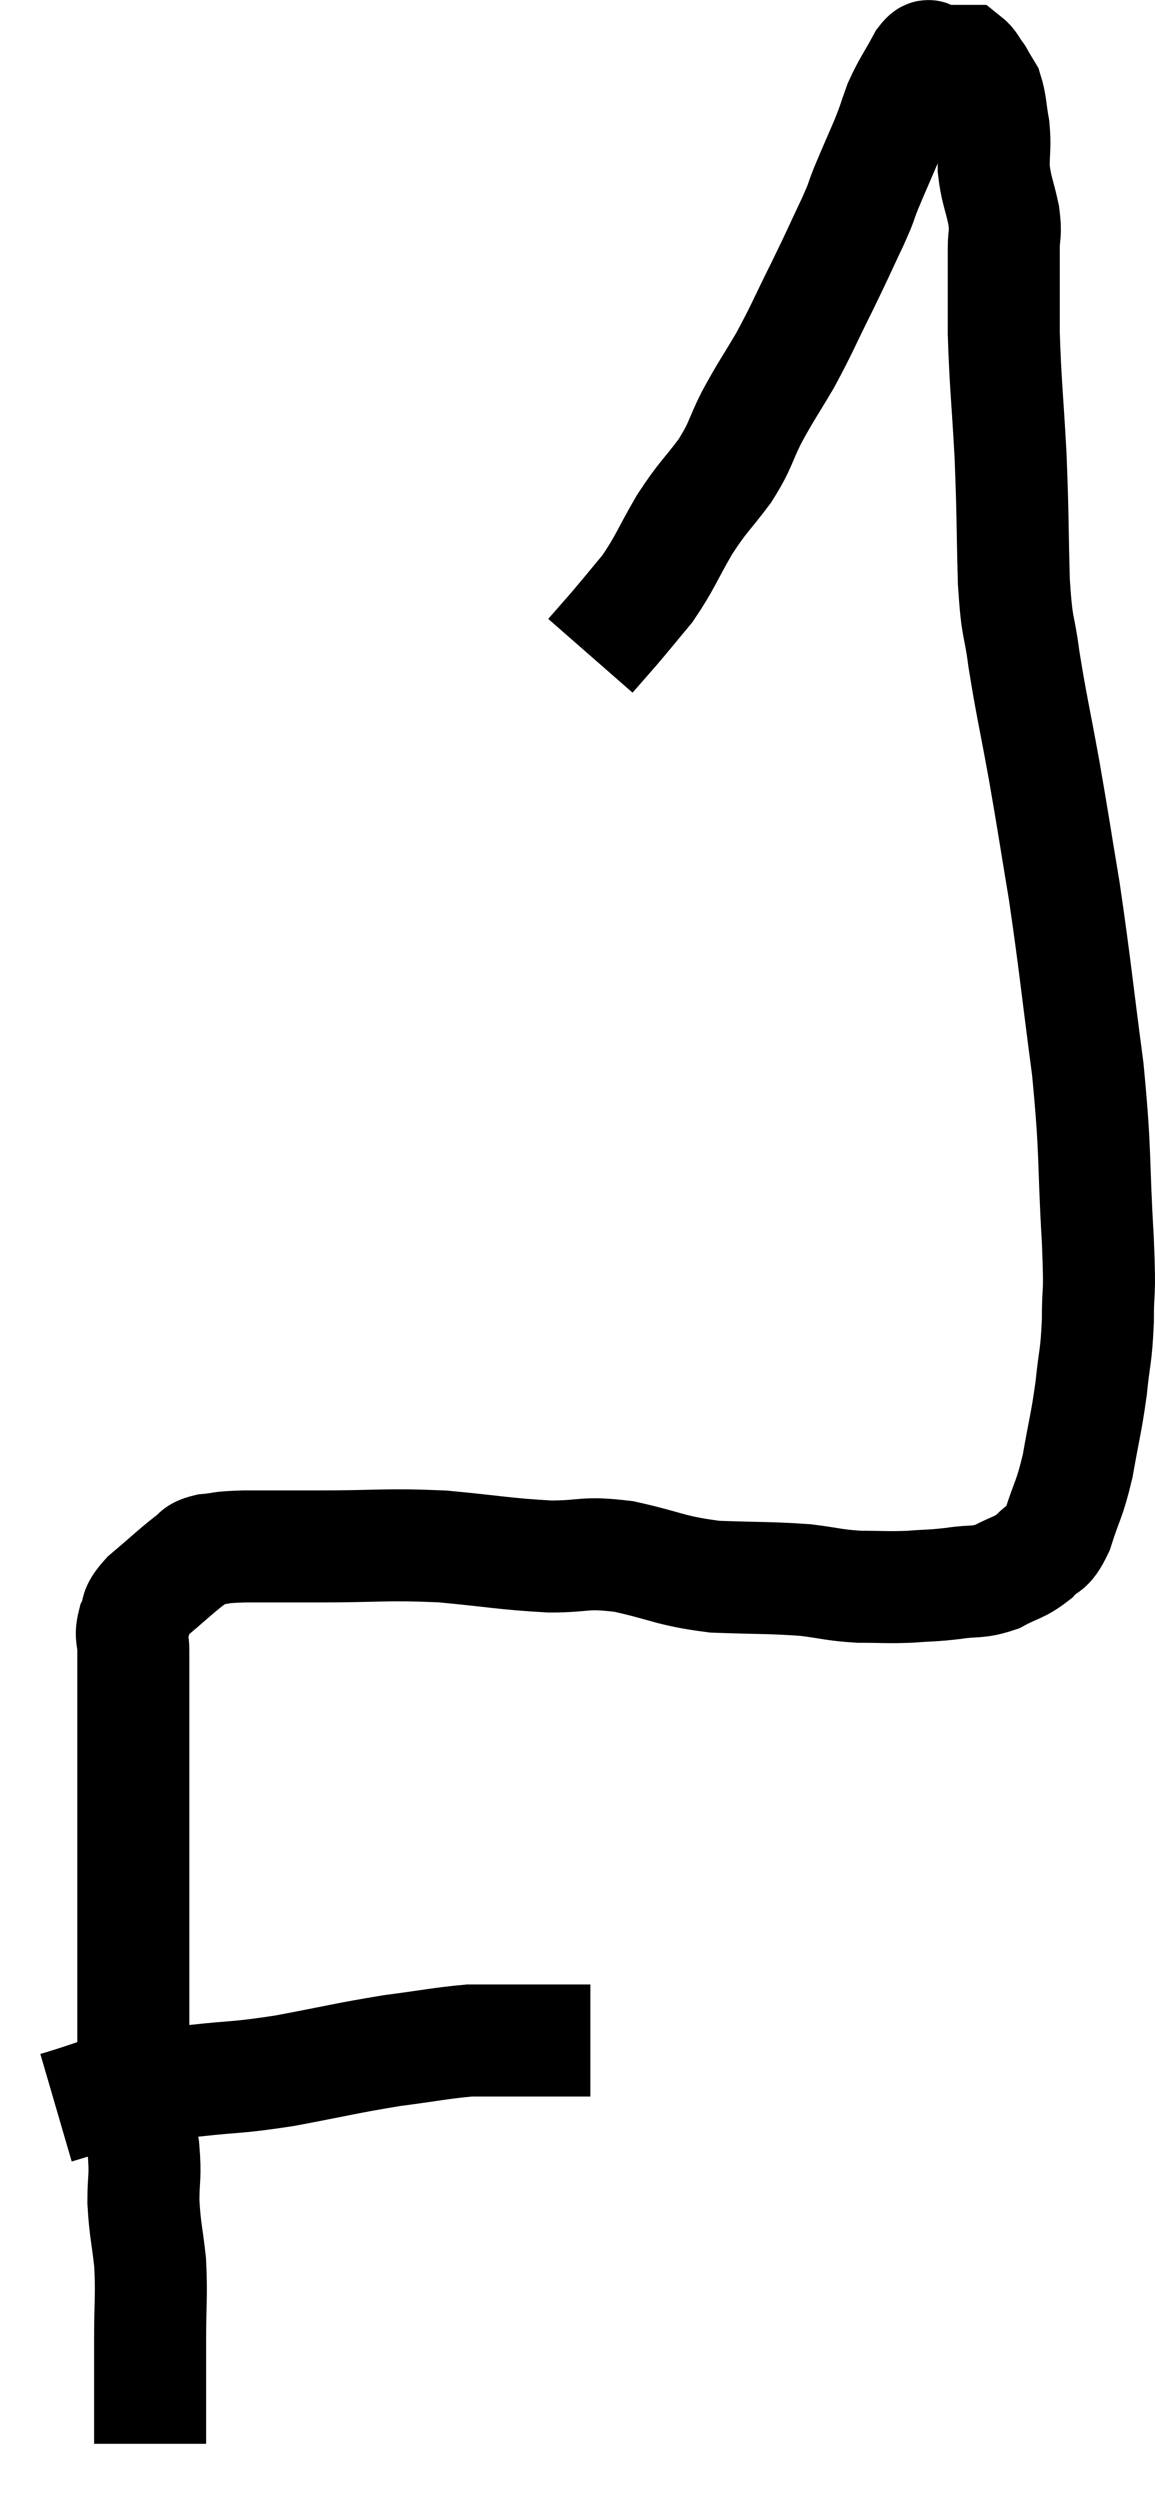 <svg xmlns="http://www.w3.org/2000/svg" viewBox="10.34 2.813 20.62 44.627" width="20.62" height="44.627"><path d="M 11.34 40.44 C 12.06 40.23, 12.165 40.14, 12.78 40.02 C 13.29 39.99, 13.14 40.02, 13.8 39.96 C 14.61 39.87, 14.535 39.915, 15.42 39.78 C 16.38 39.6, 16.515 39.555, 17.34 39.42 C 18.03 39.33, 18.225 39.285, 18.72 39.24 C 19.02 39.24, 18.975 39.24, 19.32 39.24 C 19.71 39.24, 19.71 39.24, 20.1 39.24 C 20.49 39.24, 20.685 39.24, 20.88 39.24 L 20.88 39.24" fill="none" stroke="black" stroke-width="2"></path><path d="M 13.02 46.44 C 13.02 45.51, 13.02 45.39, 13.02 44.58 C 13.02 43.89, 13.05 43.815, 13.02 43.2 C 12.96 42.66, 12.93 42.63, 12.9 42.12 C 12.9 41.64, 12.945 41.715, 12.9 41.16 C 12.81 40.53, 12.765 40.575, 12.72 39.9 C 12.72 39.18, 12.72 39.06, 12.72 38.46 C 12.72 37.98, 12.72 38.085, 12.72 37.5 C 12.72 36.81, 12.72 36.825, 12.72 36.12 C 12.72 35.4, 12.72 35.445, 12.72 34.68 C 12.72 33.87, 12.72 33.66, 12.72 33.06 C 12.72 32.67, 12.72 32.595, 12.72 32.28 C 12.72 32.04, 12.66 32.04, 12.72 31.8 C 12.84 31.56, 12.705 31.605, 12.96 31.32 C 13.35 30.99, 13.47 30.87, 13.74 30.66 C 13.89 30.57, 13.8 30.54, 14.04 30.48 C 14.37 30.45, 14.205 30.435, 14.7 30.42 C 15.36 30.42, 15.135 30.42, 16.02 30.42 C 17.13 30.42, 17.205 30.375, 18.24 30.42 C 19.2 30.51, 19.35 30.555, 20.16 30.6 C 20.82 30.6, 20.745 30.51, 21.48 30.6 C 22.29 30.78, 22.29 30.855, 23.1 30.96 C 23.91 30.99, 24.075 30.975, 24.72 31.02 C 25.2 31.08, 25.215 31.11, 25.68 31.14 C 26.13 31.14, 26.16 31.155, 26.58 31.14 C 26.97 31.11, 26.97 31.125, 27.36 31.08 C 27.75 31.02, 27.78 31.08, 28.14 30.96 C 28.47 30.78, 28.53 30.81, 28.8 30.6 C 29.01 30.36, 29.025 30.525, 29.22 30.12 C 29.4 29.55, 29.43 29.61, 29.58 28.98 C 29.7 28.29, 29.73 28.245, 29.82 27.6 C 29.88 27, 29.91 27.06, 29.94 26.4 C 29.94 25.68, 29.985 26.085, 29.94 24.96 C 29.85 23.43, 29.91 23.46, 29.76 21.9 C 29.55 20.31, 29.535 20.055, 29.34 18.72 C 29.16 17.64, 29.16 17.595, 28.98 16.56 C 28.8 15.57, 28.755 15.42, 28.62 14.58 C 28.53 13.89, 28.5 14.115, 28.44 13.2 C 28.41 12.06, 28.425 12.03, 28.38 10.92 C 28.32 9.84, 28.29 9.675, 28.26 8.76 C 28.26 8.01, 28.26 7.785, 28.26 7.26 C 28.26 6.96, 28.305 7.02, 28.26 6.66 C 28.17 6.24, 28.125 6.21, 28.08 5.82 C 28.08 5.46, 28.11 5.445, 28.08 5.1 C 28.02 4.77, 28.035 4.68, 27.96 4.44 C 27.87 4.29, 27.825 4.215, 27.78 4.14 C 27.78 4.14, 27.78 4.14, 27.78 4.14 C 27.78 4.14, 27.825 4.2, 27.78 4.14 C 27.69 4.02, 27.675 3.96, 27.6 3.9 C 27.54 3.9, 27.585 3.9, 27.48 3.9 C 27.33 3.9, 27.3 3.9, 27.18 3.9 C 27.09 3.9, 27.045 3.9, 27 3.9 C 27 3.9, 27.045 3.9, 27 3.9 C 26.91 3.9, 26.97 3.705, 26.82 3.9 C 26.61 4.29, 26.565 4.32, 26.4 4.68 C 26.28 5.01, 26.31 4.965, 26.16 5.34 C 25.98 5.76, 25.95 5.82, 25.8 6.18 C 25.68 6.48, 25.755 6.345, 25.56 6.78 C 25.29 7.35, 25.32 7.305, 25.02 7.92 C 24.69 8.58, 24.675 8.655, 24.36 9.24 C 24.06 9.75, 24.03 9.765, 23.76 10.26 C 23.52 10.74, 23.58 10.74, 23.28 11.22 C 22.92 11.7, 22.905 11.655, 22.56 12.18 C 22.23 12.75, 22.215 12.855, 21.9 13.32 C 21.6 13.68, 21.555 13.74, 21.3 14.04 C 21.09 14.28, 20.985 14.4, 20.88 14.52 C 20.88 14.52, 20.88 14.52, 20.88 14.52 L 20.88 14.52" fill="none" stroke="black" stroke-width="2"></path></svg>
